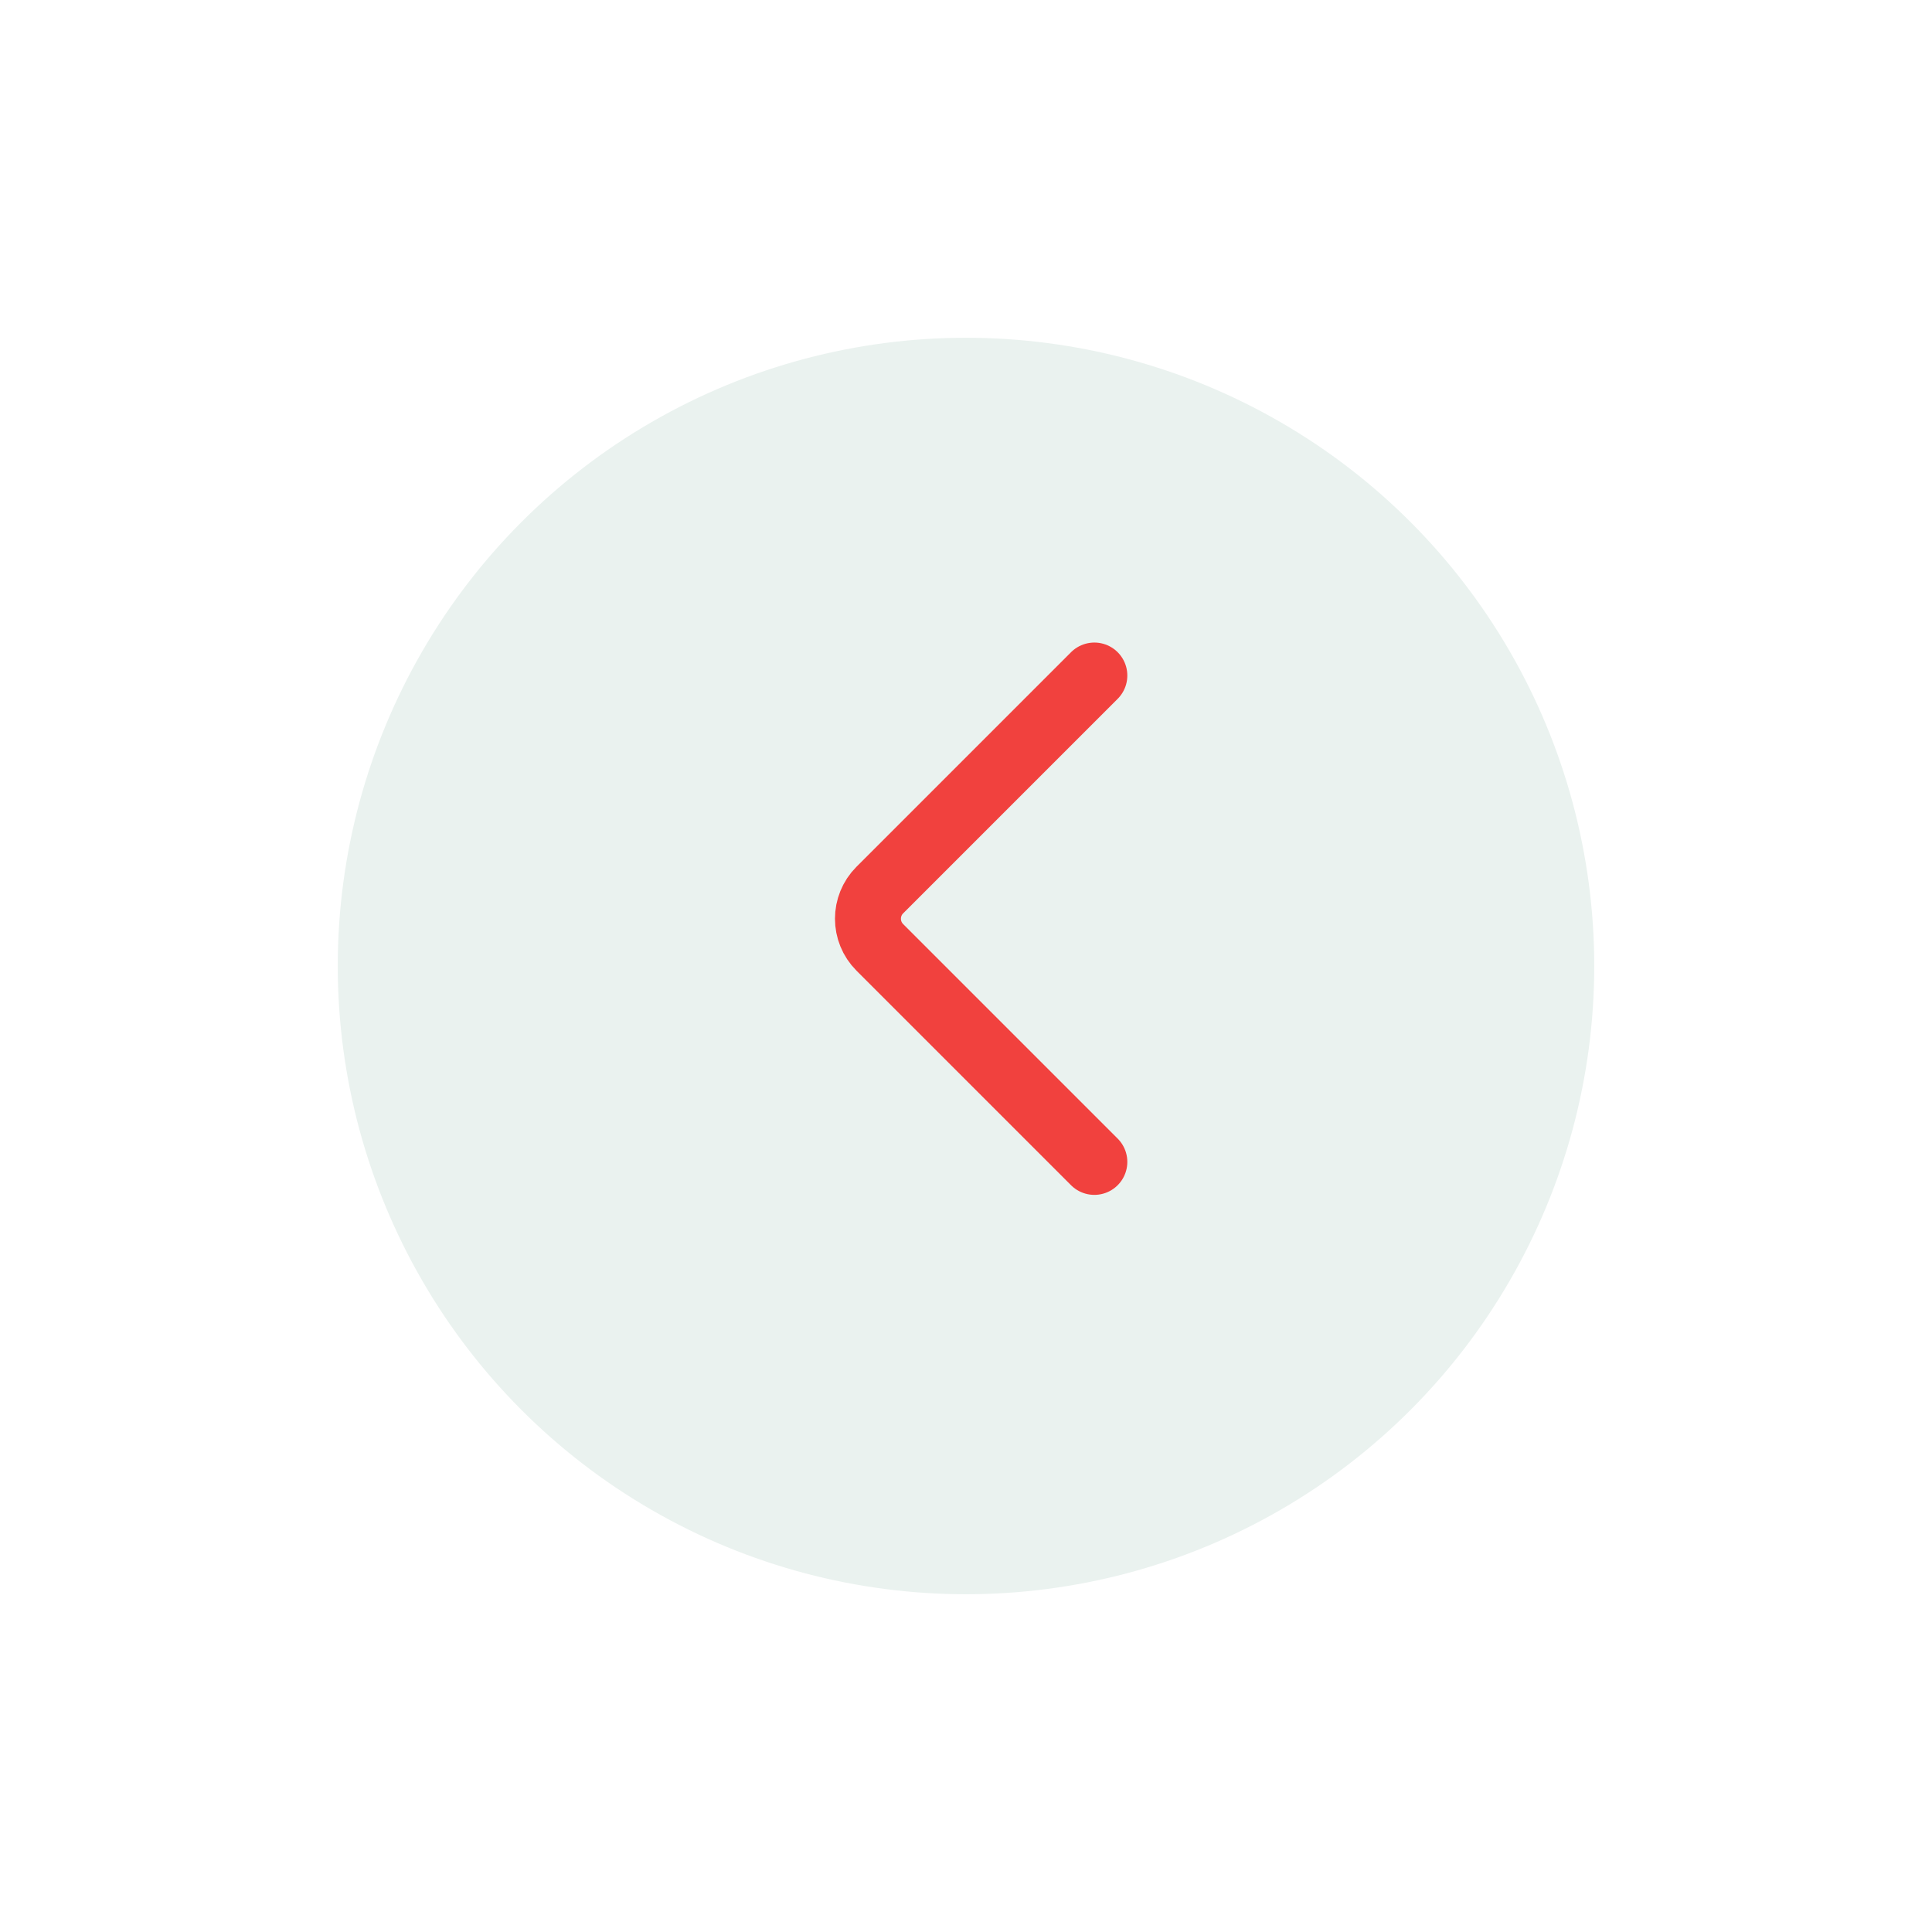 <svg width="143" height="143" viewBox="0 0 143 143" fill="none" xmlns="http://www.w3.org/2000/svg">
<g filter="url(#filter0_d_208_937)">
<circle cx="71.5" cy="67.5" r="46.5" fill="#EAF2EF"/>
</g>
<path d="M81 50L65.121 65.879C63.95 67.05 63.95 68.95 65.121 70.121L81 86" stroke="#F1413E" stroke-width="4.881" stroke-linecap="round"/>
<defs>
<filter id="filter0_d_208_937" x="0" y="0" width="143" height="143" filterUnits="userSpaceOnUse" color-interpolation-filters="sRGB">
<feFlood flood-opacity="0" result="BackgroundImageFix"/>
<feColorMatrix in="SourceAlpha" type="matrix" values="0 0 0 0 0 0 0 0 0 0 0 0 0 0 0 0 0 0 127 0" result="hardAlpha"/>
<feOffset dy="4"/>
<feGaussianBlur stdDeviation="12.5"/>
<feComposite in2="hardAlpha" operator="out"/>
<feColorMatrix type="matrix" values="0 0 0 0 0 0 0 0 0 0 0 0 0 0 0 0 0 0 0.4 0"/>
<feBlend mode="normal" in2="BackgroundImageFix" result="effect1_dropShadow_208_937"/>
<feBlend mode="normal" in="SourceGraphic" in2="effect1_dropShadow_208_937" result="shape"/>
</filter>
</defs>
</svg>
